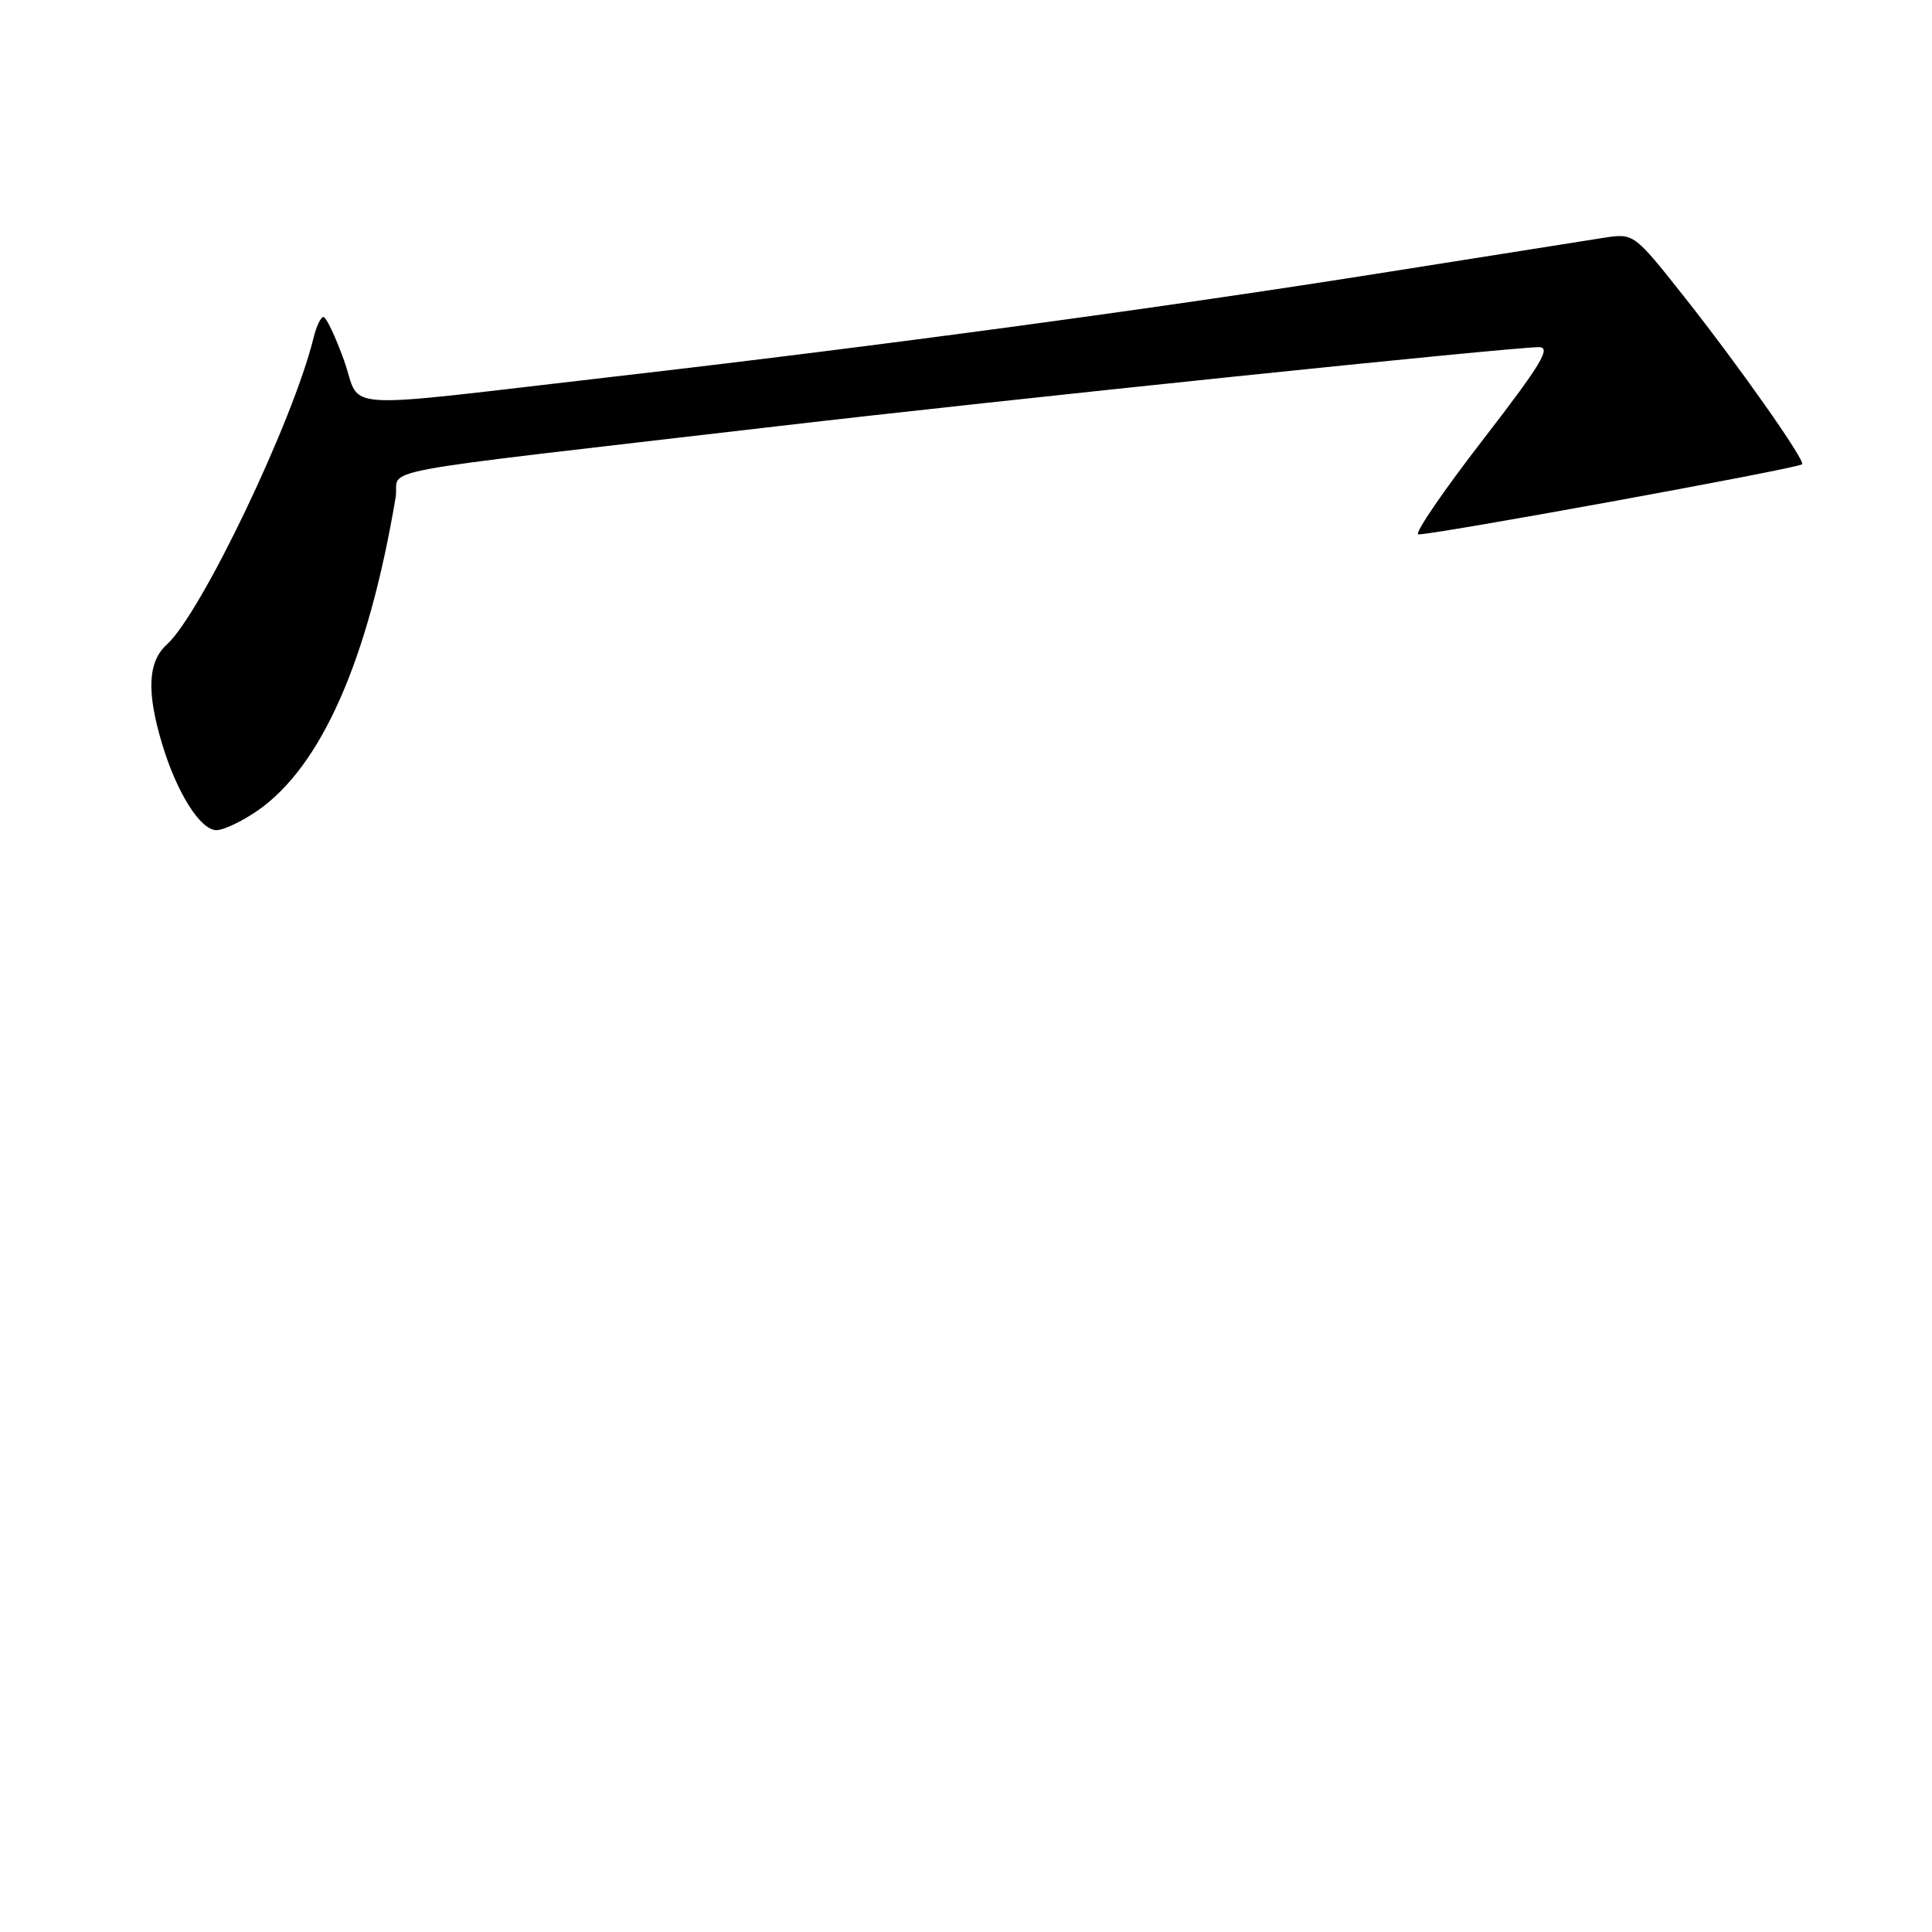 <?xml version="1.0" encoding="UTF-8" standalone="no"?>
<!DOCTYPE svg PUBLIC "-//W3C//DTD SVG 1.1//EN" "http://www.w3.org/Graphics/SVG/1.1/DTD/svg11.dtd" >
<svg xmlns="http://www.w3.org/2000/svg" xmlns:xlink="http://www.w3.org/1999/xlink" version="1.1" viewBox="0 0 256 256">
 <g >
 <path fill="currentColor"
d=" M 34.12 107.42 C 42.57 101.56 48.79 87.48 52.42 65.93 C 53.11 61.85 46.66 63.05 103.00 56.48 C 133.03 52.97 200.20 46.00 203.92 46.00 C 205.59 46.00 204.19 48.31 196.51 58.25 C 191.30 64.99 187.43 70.64 187.92 70.80 C 188.77 71.09 238.20 62.08 238.79 61.52 C 239.27 61.07 230.33 48.37 223.17 39.33 C 216.50 30.90 216.50 30.90 212.50 31.51 C 210.30 31.85 197.47 33.88 184.00 36.02 C 154.35 40.74 116.50 45.86 81.50 49.89 C 43.60 54.26 48.02 54.53 45.58 47.74 C 44.44 44.58 43.22 42.00 42.86 42.00 C 42.51 42.00 41.92 43.24 41.55 44.75 C 38.86 55.77 26.66 81.28 22.10 85.41 C 19.59 87.68 19.40 91.66 21.48 98.57 C 23.43 105.05 26.55 110.00 28.68 110.00 C 29.62 110.00 32.07 108.84 34.12 107.42 Z "/>
</g>
</svg>